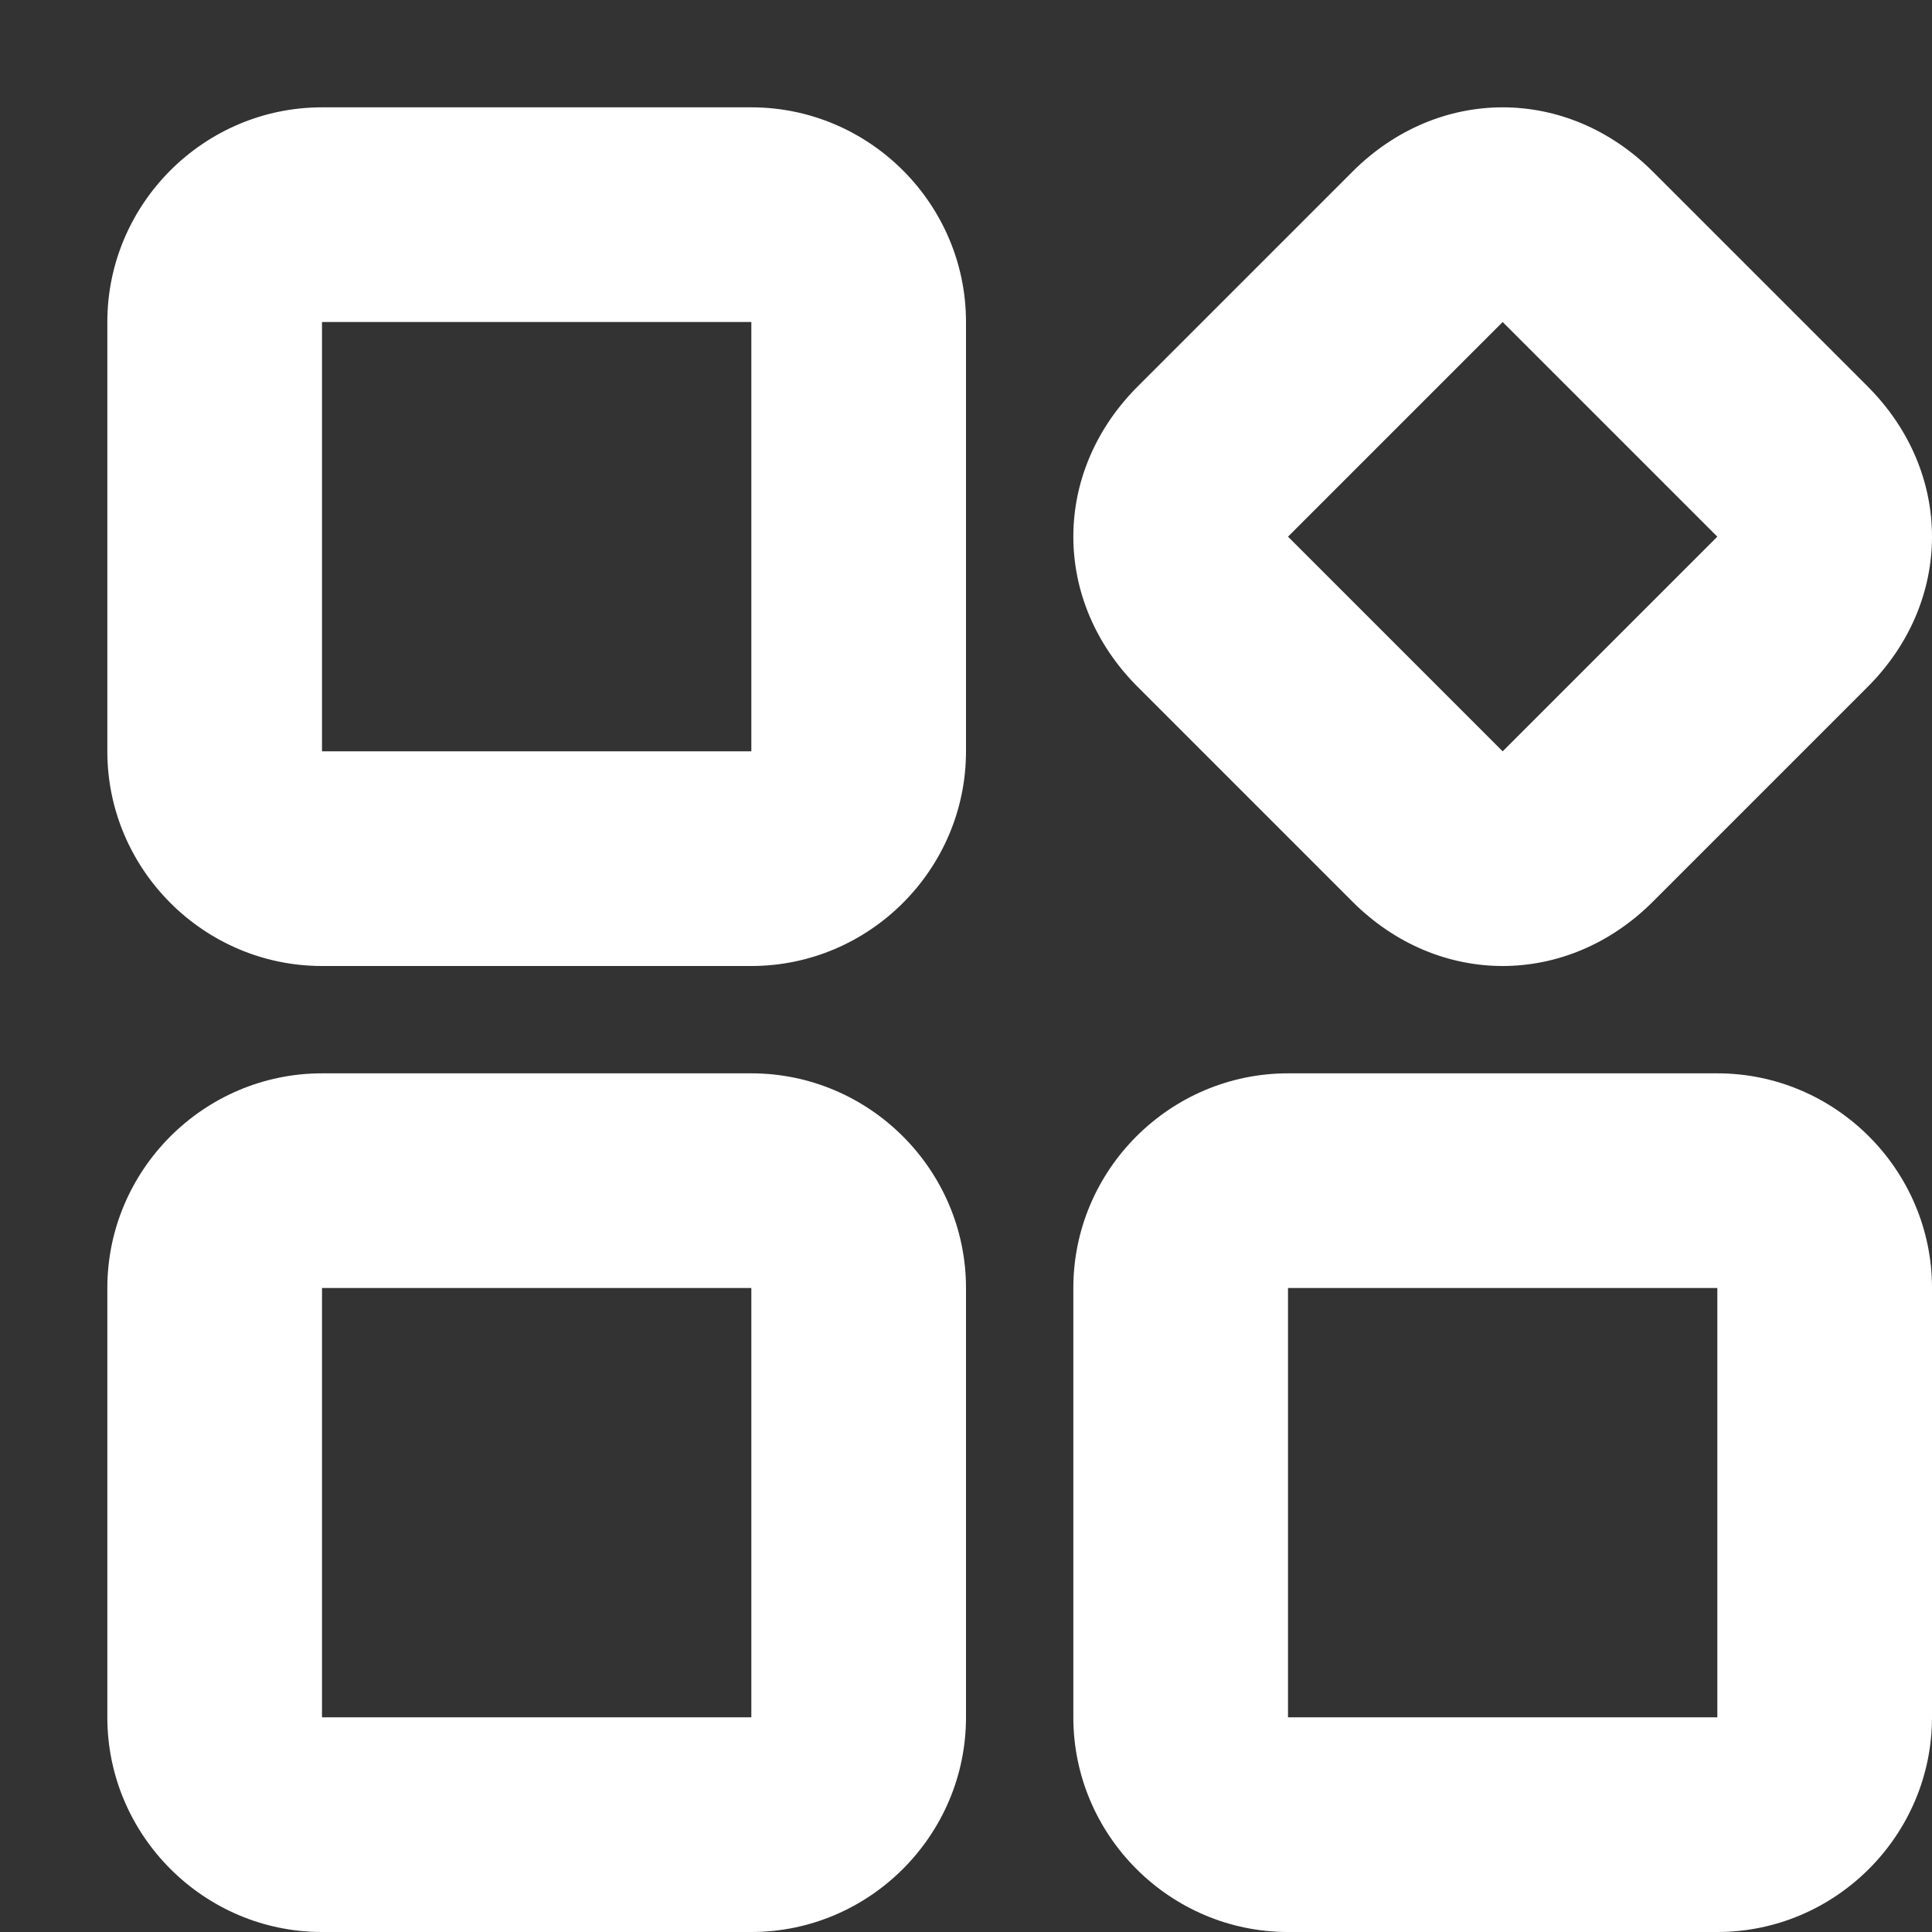 <?xml version="1.0" standalone="no"?><!DOCTYPE svg PUBLIC "-//W3C//DTD SVG 1.1//EN" "http://www.w3.org/Graphics/SVG/1.1/DTD/svg11.dtd"><svg t="1526792545855" class="icon" style="" viewBox="0 0 1024 1024" version="1.1" xmlns="http://www.w3.org/2000/svg" p-id="4431" xmlns:xlink="http://www.w3.org/1999/xlink" width="200" height="200"><rect x="0" y="0" width="1024" height="1024" fill="#333333" stroke="none"/><defs><style type="text/css"></style></defs><path d="M398.222 512H170.667c-62.578 0-113.778-51.2-113.778-113.778V170.667c0-62.578 51.2-113.778 113.778-113.778h227.556c62.578 0 113.778 51.2 113.778 113.778v227.556c0 62.578-51.2 113.778-113.778 113.778zM170.667 170.667v227.556h227.556V170.667H170.667zM796.444 512c-28.444 0-56.889-11.378-79.644-34.133l-113.778-113.778c-45.511-45.511-45.511-113.778 0-159.289l113.778-113.778c45.511-45.511 113.778-45.511 159.289 0l113.778 113.778c45.511 45.511 45.511 113.778 0 159.289l-113.778 113.778c-22.756 22.756-51.2 34.133-79.644 34.133z m0-341.333l-113.778 113.778 113.778 113.778 113.778-113.778-113.778-113.778zM398.222 1024H170.667c-62.578 0-113.778-51.2-113.778-113.778v-227.556c0-62.578 51.2-113.778 113.778-113.778h227.556c62.578 0 113.778 51.2 113.778 113.778v227.556c0 62.578-51.2 113.778-113.778 113.778z m-227.556-341.333v227.556h227.556v-227.556H170.667zM910.222 1024h-227.556c-62.578 0-113.778-51.2-113.778-113.778v-227.556c0-62.578 51.2-113.778 113.778-113.778h227.556c62.578 0 113.778 51.2 113.778 113.778v227.556c0 62.578-51.2 113.778-113.778 113.778z m-227.556-341.333v227.556h227.556v-227.556h-227.556z" p-id="4432" fill="#ffffff"></path></svg>
